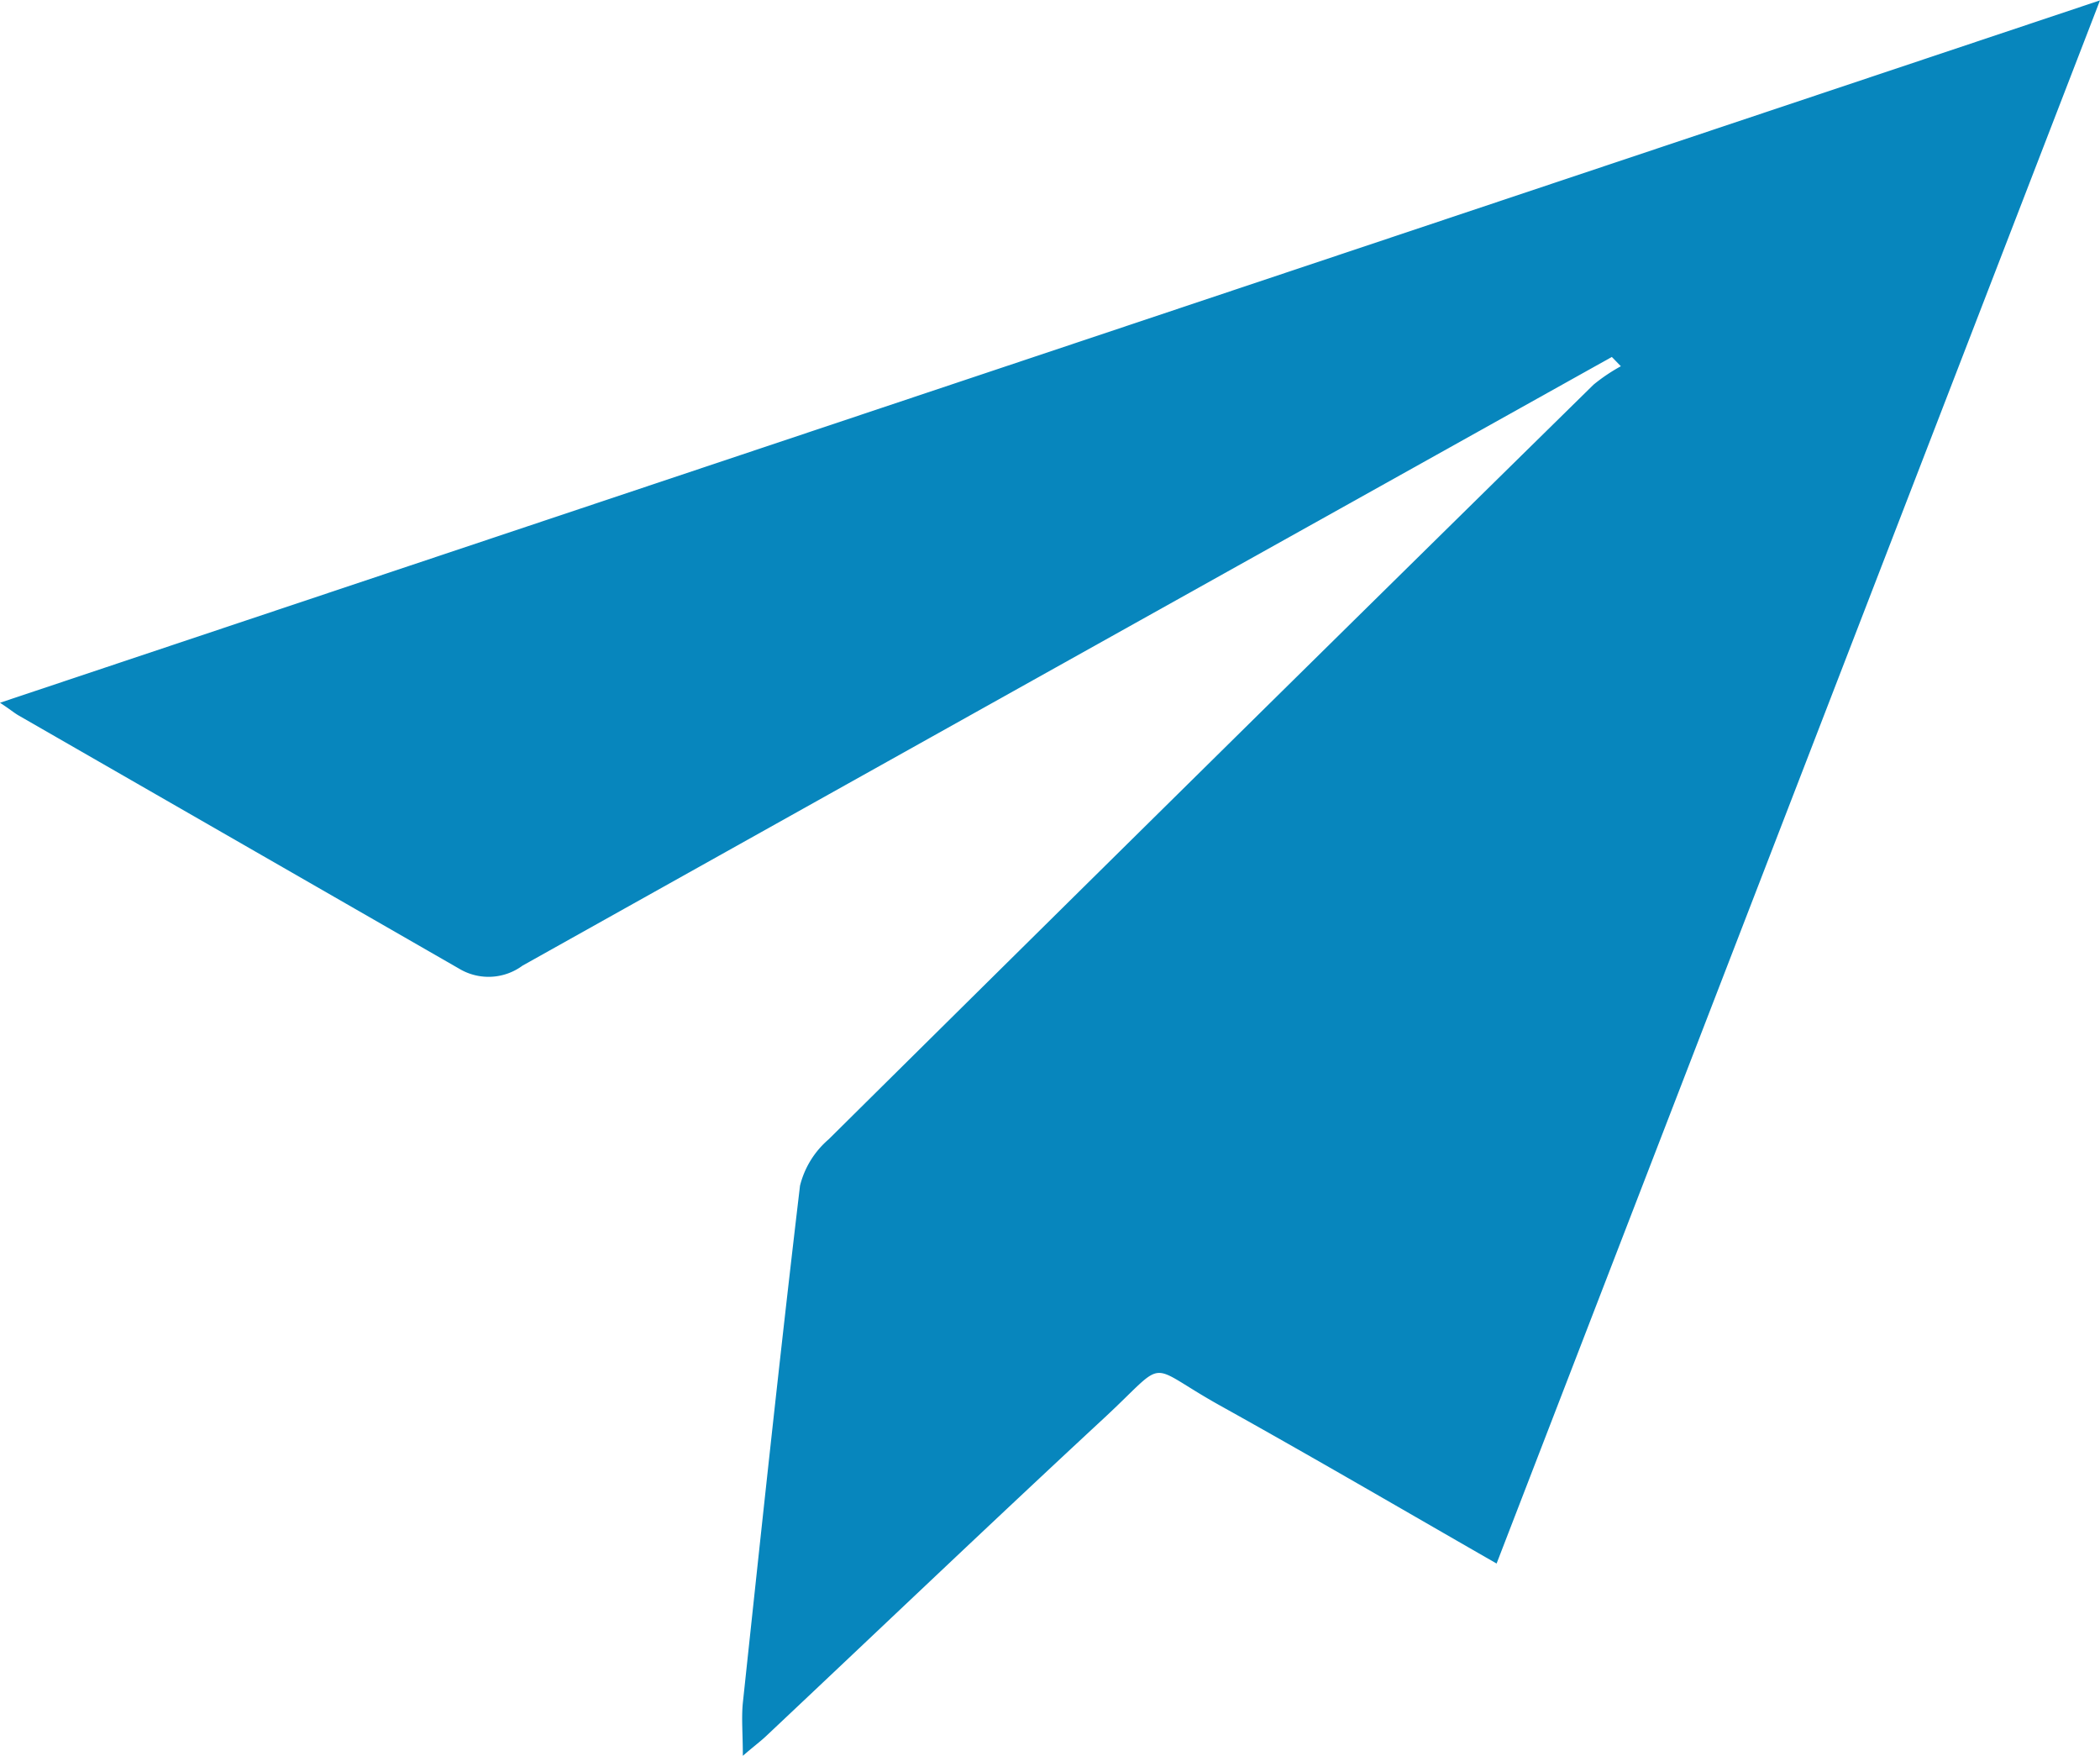 <svg xmlns="http://www.w3.org/2000/svg" width="16.747" height="14" viewBox="0 0 16.747 14">
  <g id="구성_요소_215_1" data-name="구성 요소 215 – 1" transform="translate(0 0)">
    <path id="패스_2146" data-name="패스 2146" d="M6142.081,3150.669l-2.169,1.211q-3.259,1.819-6.518,3.642a.456.456,0,0,1-.492.032l-3.529-2.028c-.034-.02-.064-.046-.146-.1l16.747-5.6c-1.616,4.185-3.21,8.313-4.812,12.463-.75-.43-1.474-.853-2.206-1.26-.608-.339-.4-.386-.924.1-.906.84-1.8,1.693-2.7,2.54-.042.039-.088.073-.181.153,0-.175-.012-.3,0-.422.147-1.376.293-2.751.456-4.124a.714.714,0,0,1,.228-.369q3.042-3.013,6.1-6.017a1.407,1.407,0,0,1,.218-.147Z" transform="translate(-6129.227 -3147.823)" fill="#0786bd"/>
  </g>
</svg>
